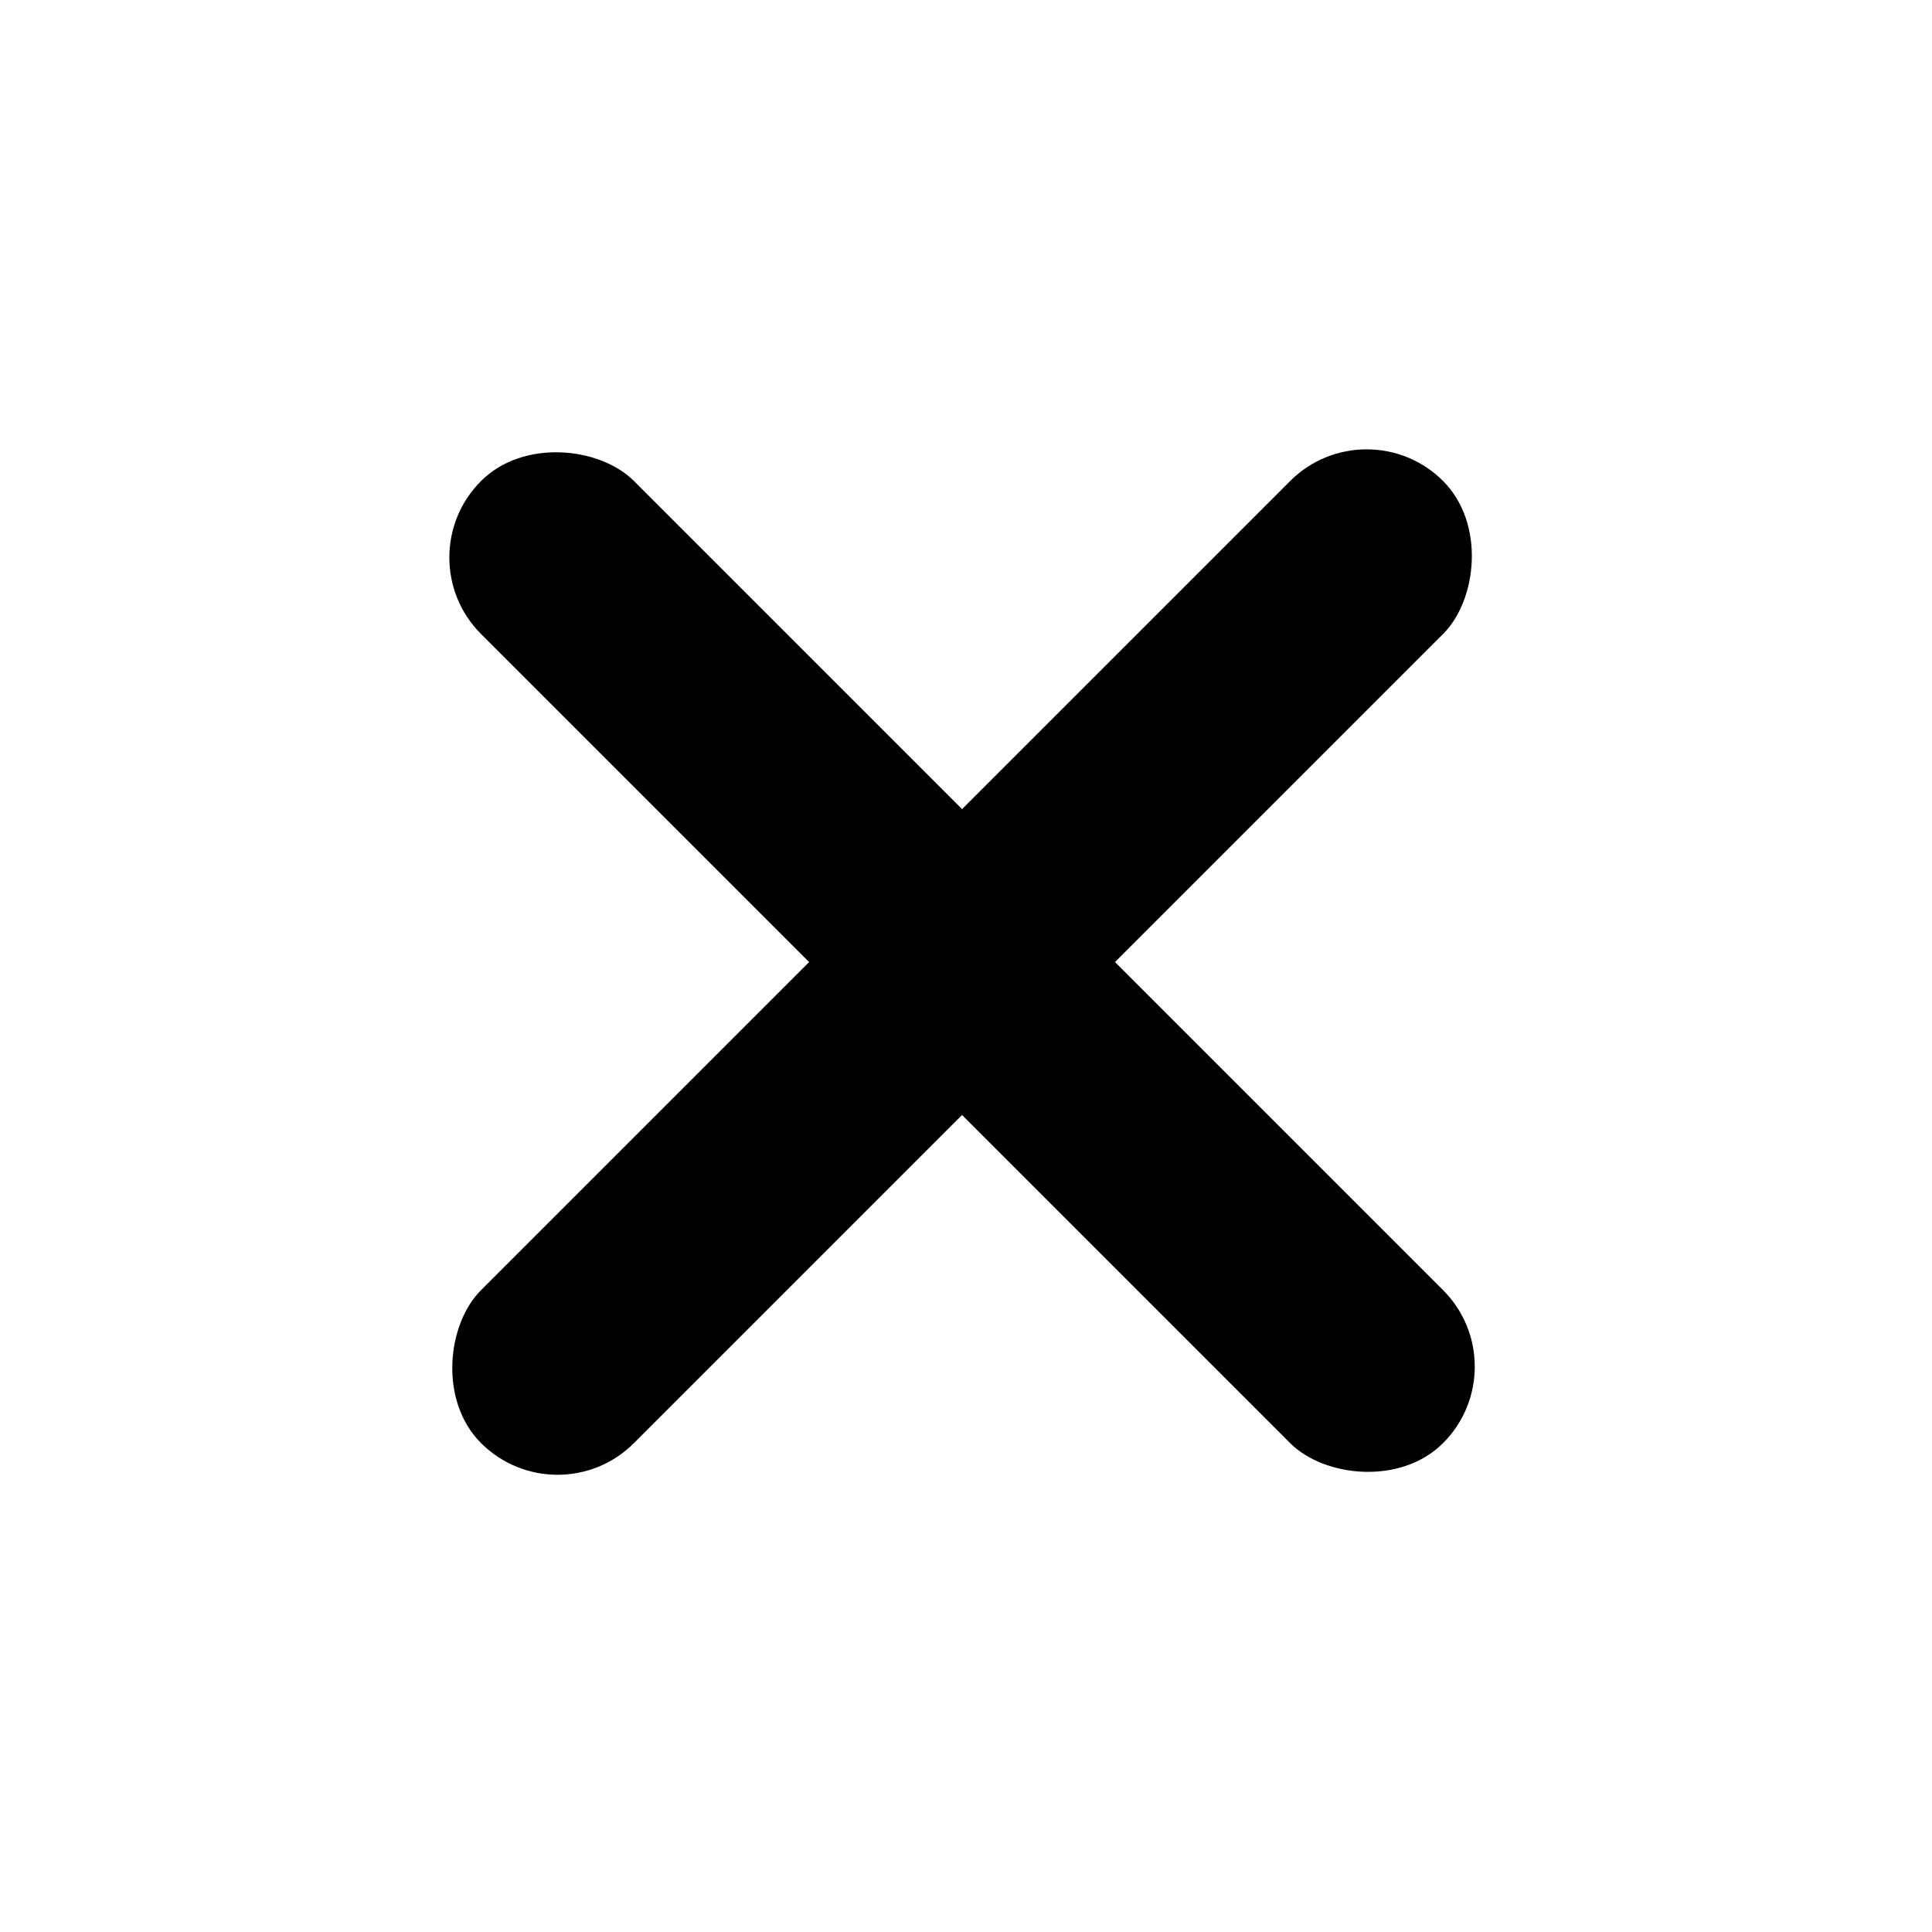 <svg width="71" height="71" viewBox="0 0 71 71" fill="none" xmlns="http://www.w3.org/2000/svg">
<rect x="20.488" y="55.843" width="7.949" height="50" rx="3.974" transform="rotate(-135 20.488 55.843)" fill="black"/>
<rect x="14.867" y="20.488" width="7.949" height="50" rx="3.974" transform="rotate(-45 14.867 20.488)" fill="black"/>
</svg>
